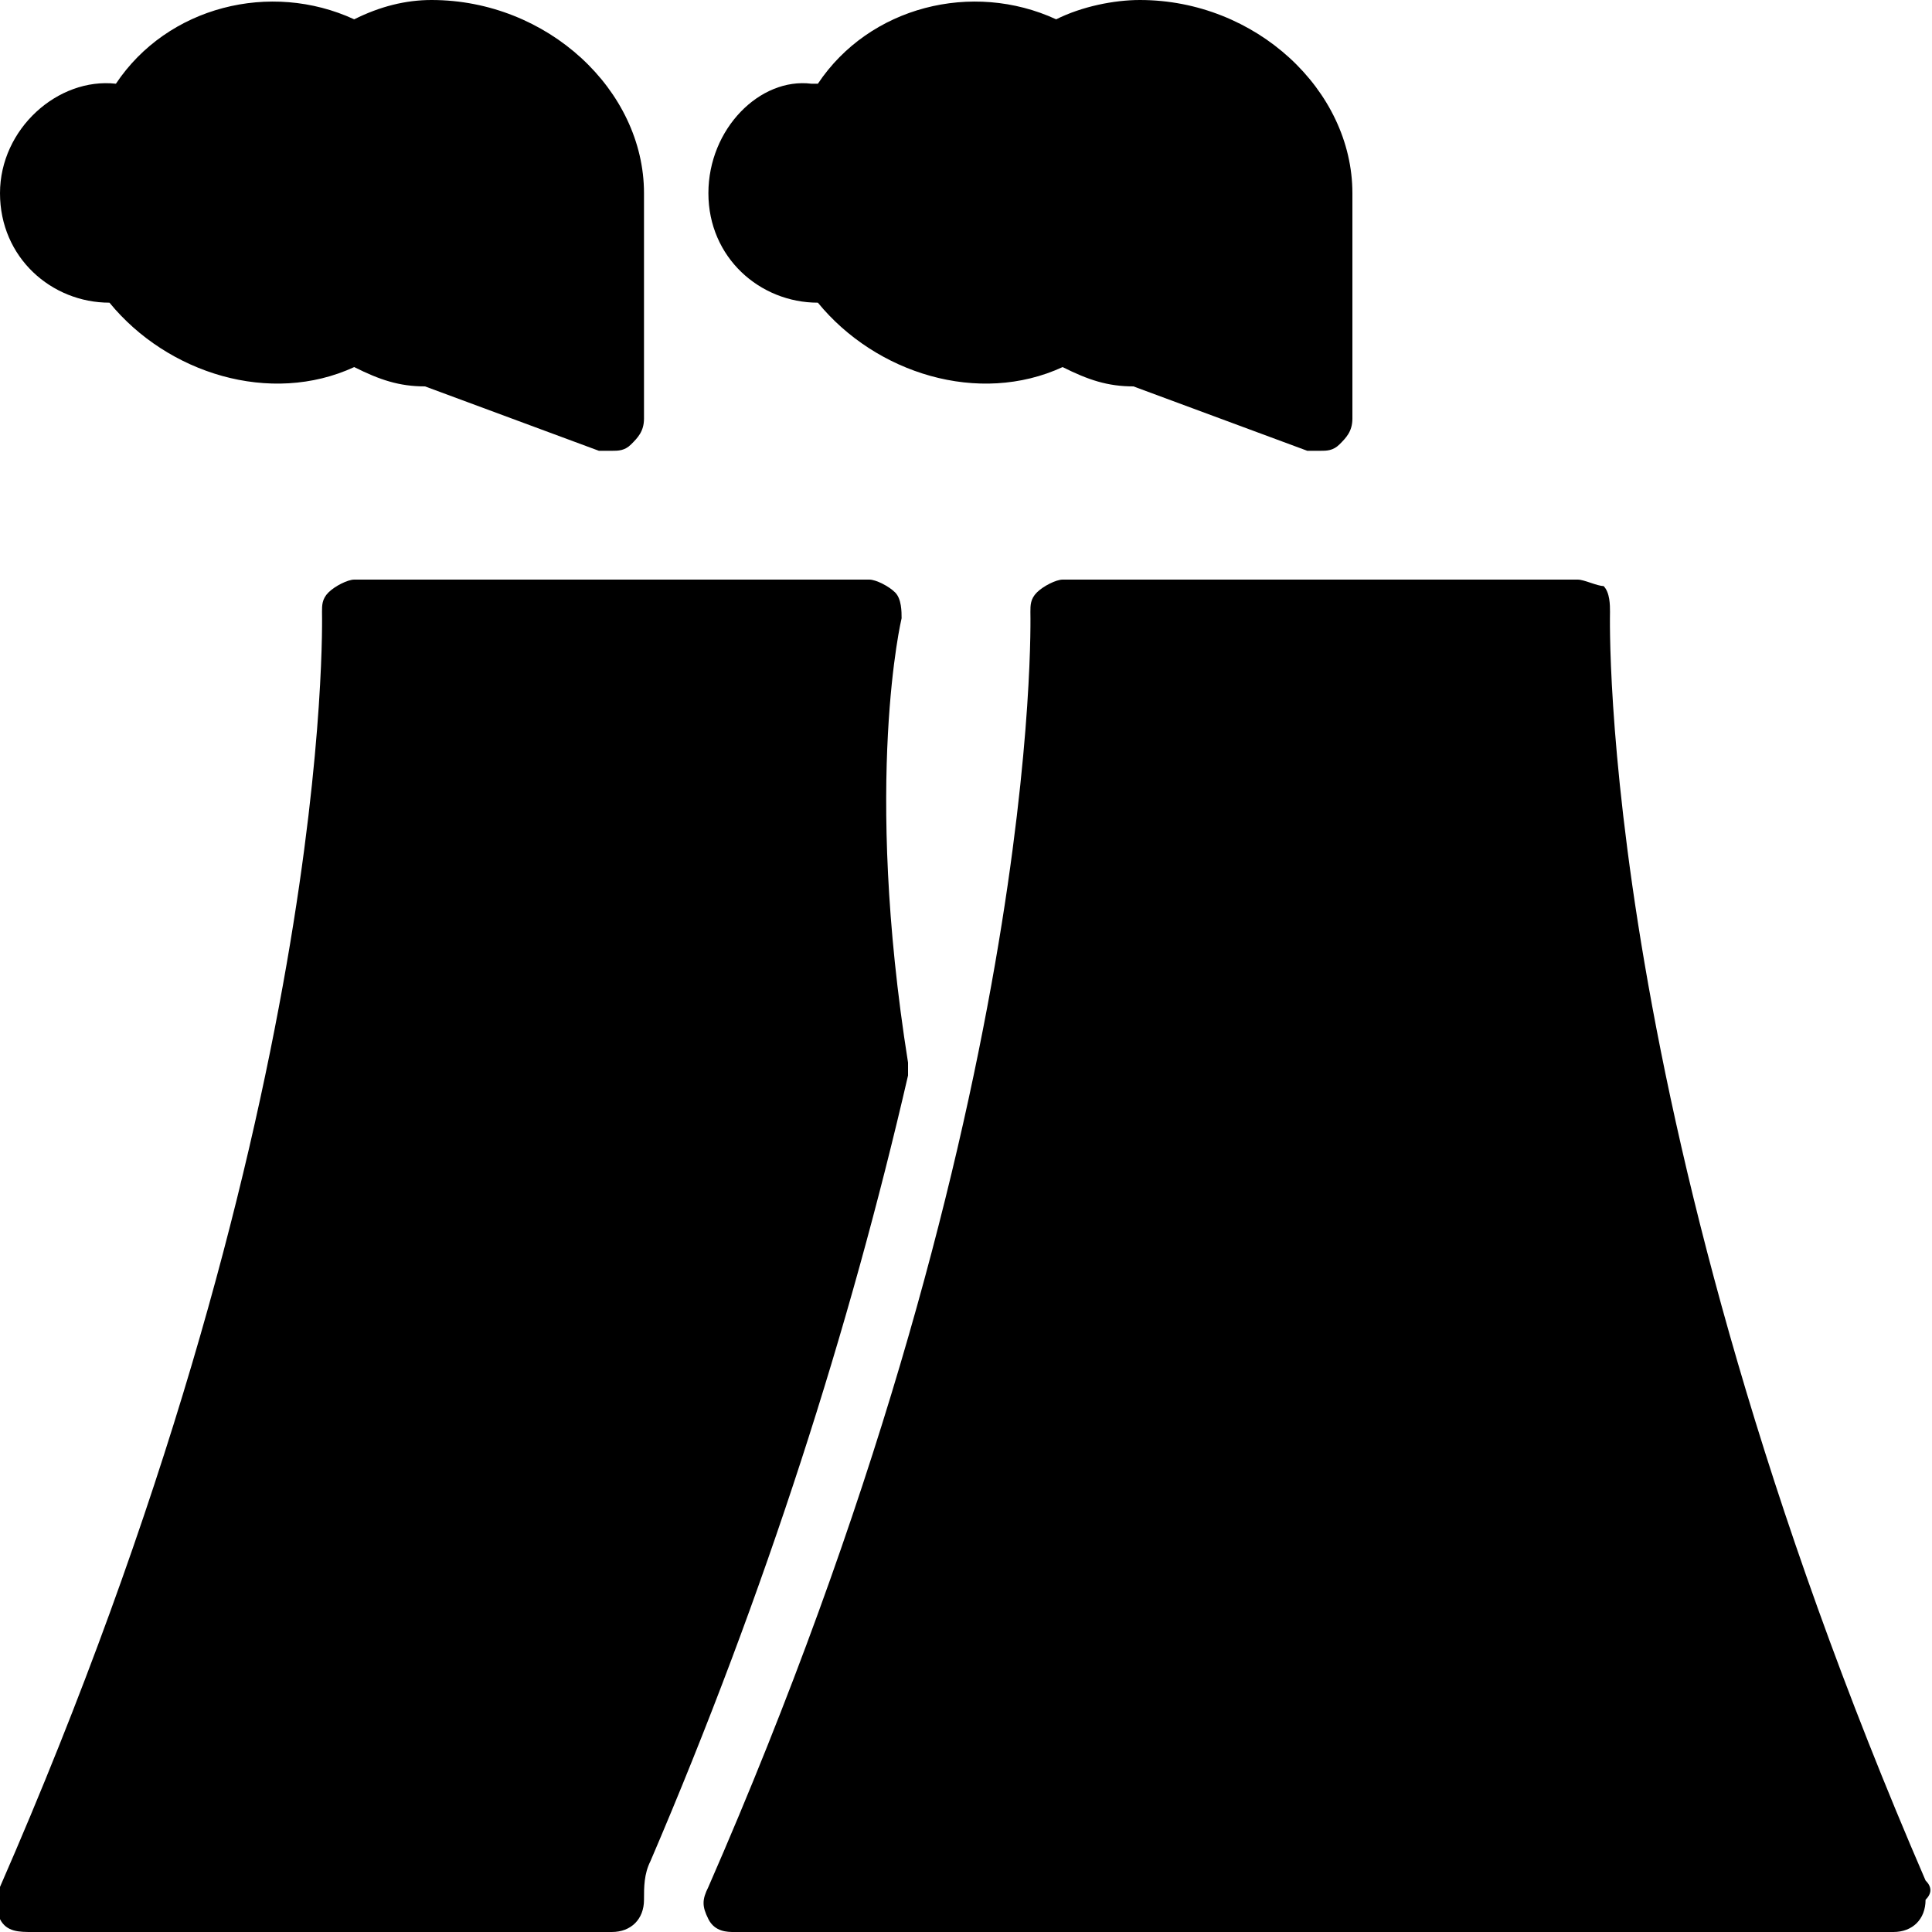 <?xml version="1.0" encoding="utf-8"?>
<!-- Generator: Adobe Illustrator 19.0.0, SVG Export Plug-In . SVG Version: 6.00 Build 0)  -->
<svg version="1.1" id="Layer_1" xmlns="http://www.w3.org/2000/svg" xmlns:xlink="http://www.w3.org/1999/xlink" x="0px" y="0px"
	 viewBox="0 0 30 30" style="enable-background:new 0 0 30 30;" xml:space="preserve">
<g>
	<path d="M14.1,16.5C13.4,12.1,14,9.6,14,9.6c0-0.1,0-0.3-0.1-0.4S13.6,9,13.5,9h-8C5.4,9,5.2,9.1,5.1,9.2S5,9.4,5,9.5
		c0,0.1,0.2,7.9-5,19.8c-0.1,0.2-0.1,0.3,0,0.5S0.3,30,0.5,30h9c0.3,0,0.5-0.2,0.5-0.5c0-0.2,0-0.4,0.1-0.6c1.8-4.2,3.1-8.3,4-12.2
		C14.1,16.6,14.1,16.5,14.1,16.5z"/>
	<path d="M29.9,29.2C24.8,17.4,25,9.6,25,9.5c0-0.1,0-0.3-0.1-0.4C24.8,9.1,24.6,9,24.5,9h-8c-0.1,0-0.3,0.1-0.4,0.2S16,9.4,16,9.5
		c0,0.1,0.2,7.9-5,19.8c-0.1,0.2-0.1,0.3,0,0.5s0.3,0.2,0.4,0.2h18c0,0,0,0,0,0c0.3,0,0.5-0.2,0.5-0.5C30,29.4,30,29.3,29.9,29.2z"
		/>
	<path d="M1.7,4.7C1.8,4.7,1.8,4.7,1.7,4.7c0.9,1.1,2.5,1.6,3.8,1C5.9,5.9,6.2,6,6.6,6l2.7,1c0.1,0,0.1,0,0.2,0c0.1,0,0.2,0,0.3-0.1
		C9.9,6.8,10,6.7,10,6.5V3c0-1.6-1.5-3-3.3-3C6.3,0,5.9,0.1,5.5,0.3c-1.3-0.6-2.9-0.2-3.7,1C0.9,1.2,0,2,0,3C0,4,0.8,4.7,1.7,4.7z"
		/>
	<path d="M12.7,4.7C12.8,4.7,12.8,4.7,12.7,4.7c0.9,1.1,2.5,1.6,3.8,1C16.9,5.9,17.2,6,17.6,6l2.7,1c0.1,0,0.1,0,0.2,0
		c0.1,0,0.2,0,0.3-0.1C20.9,6.8,21,6.7,21,6.5V3c0-1.6-1.5-3-3.3-3c-0.4,0-0.9,0.1-1.3,0.3c-1.3-0.6-2.9-0.2-3.7,1c0,0-0.1,0-0.1,0
		C11.8,1.2,11,2,11,3S11.8,4.7,12.7,4.7z"/>
</g>
</svg>

